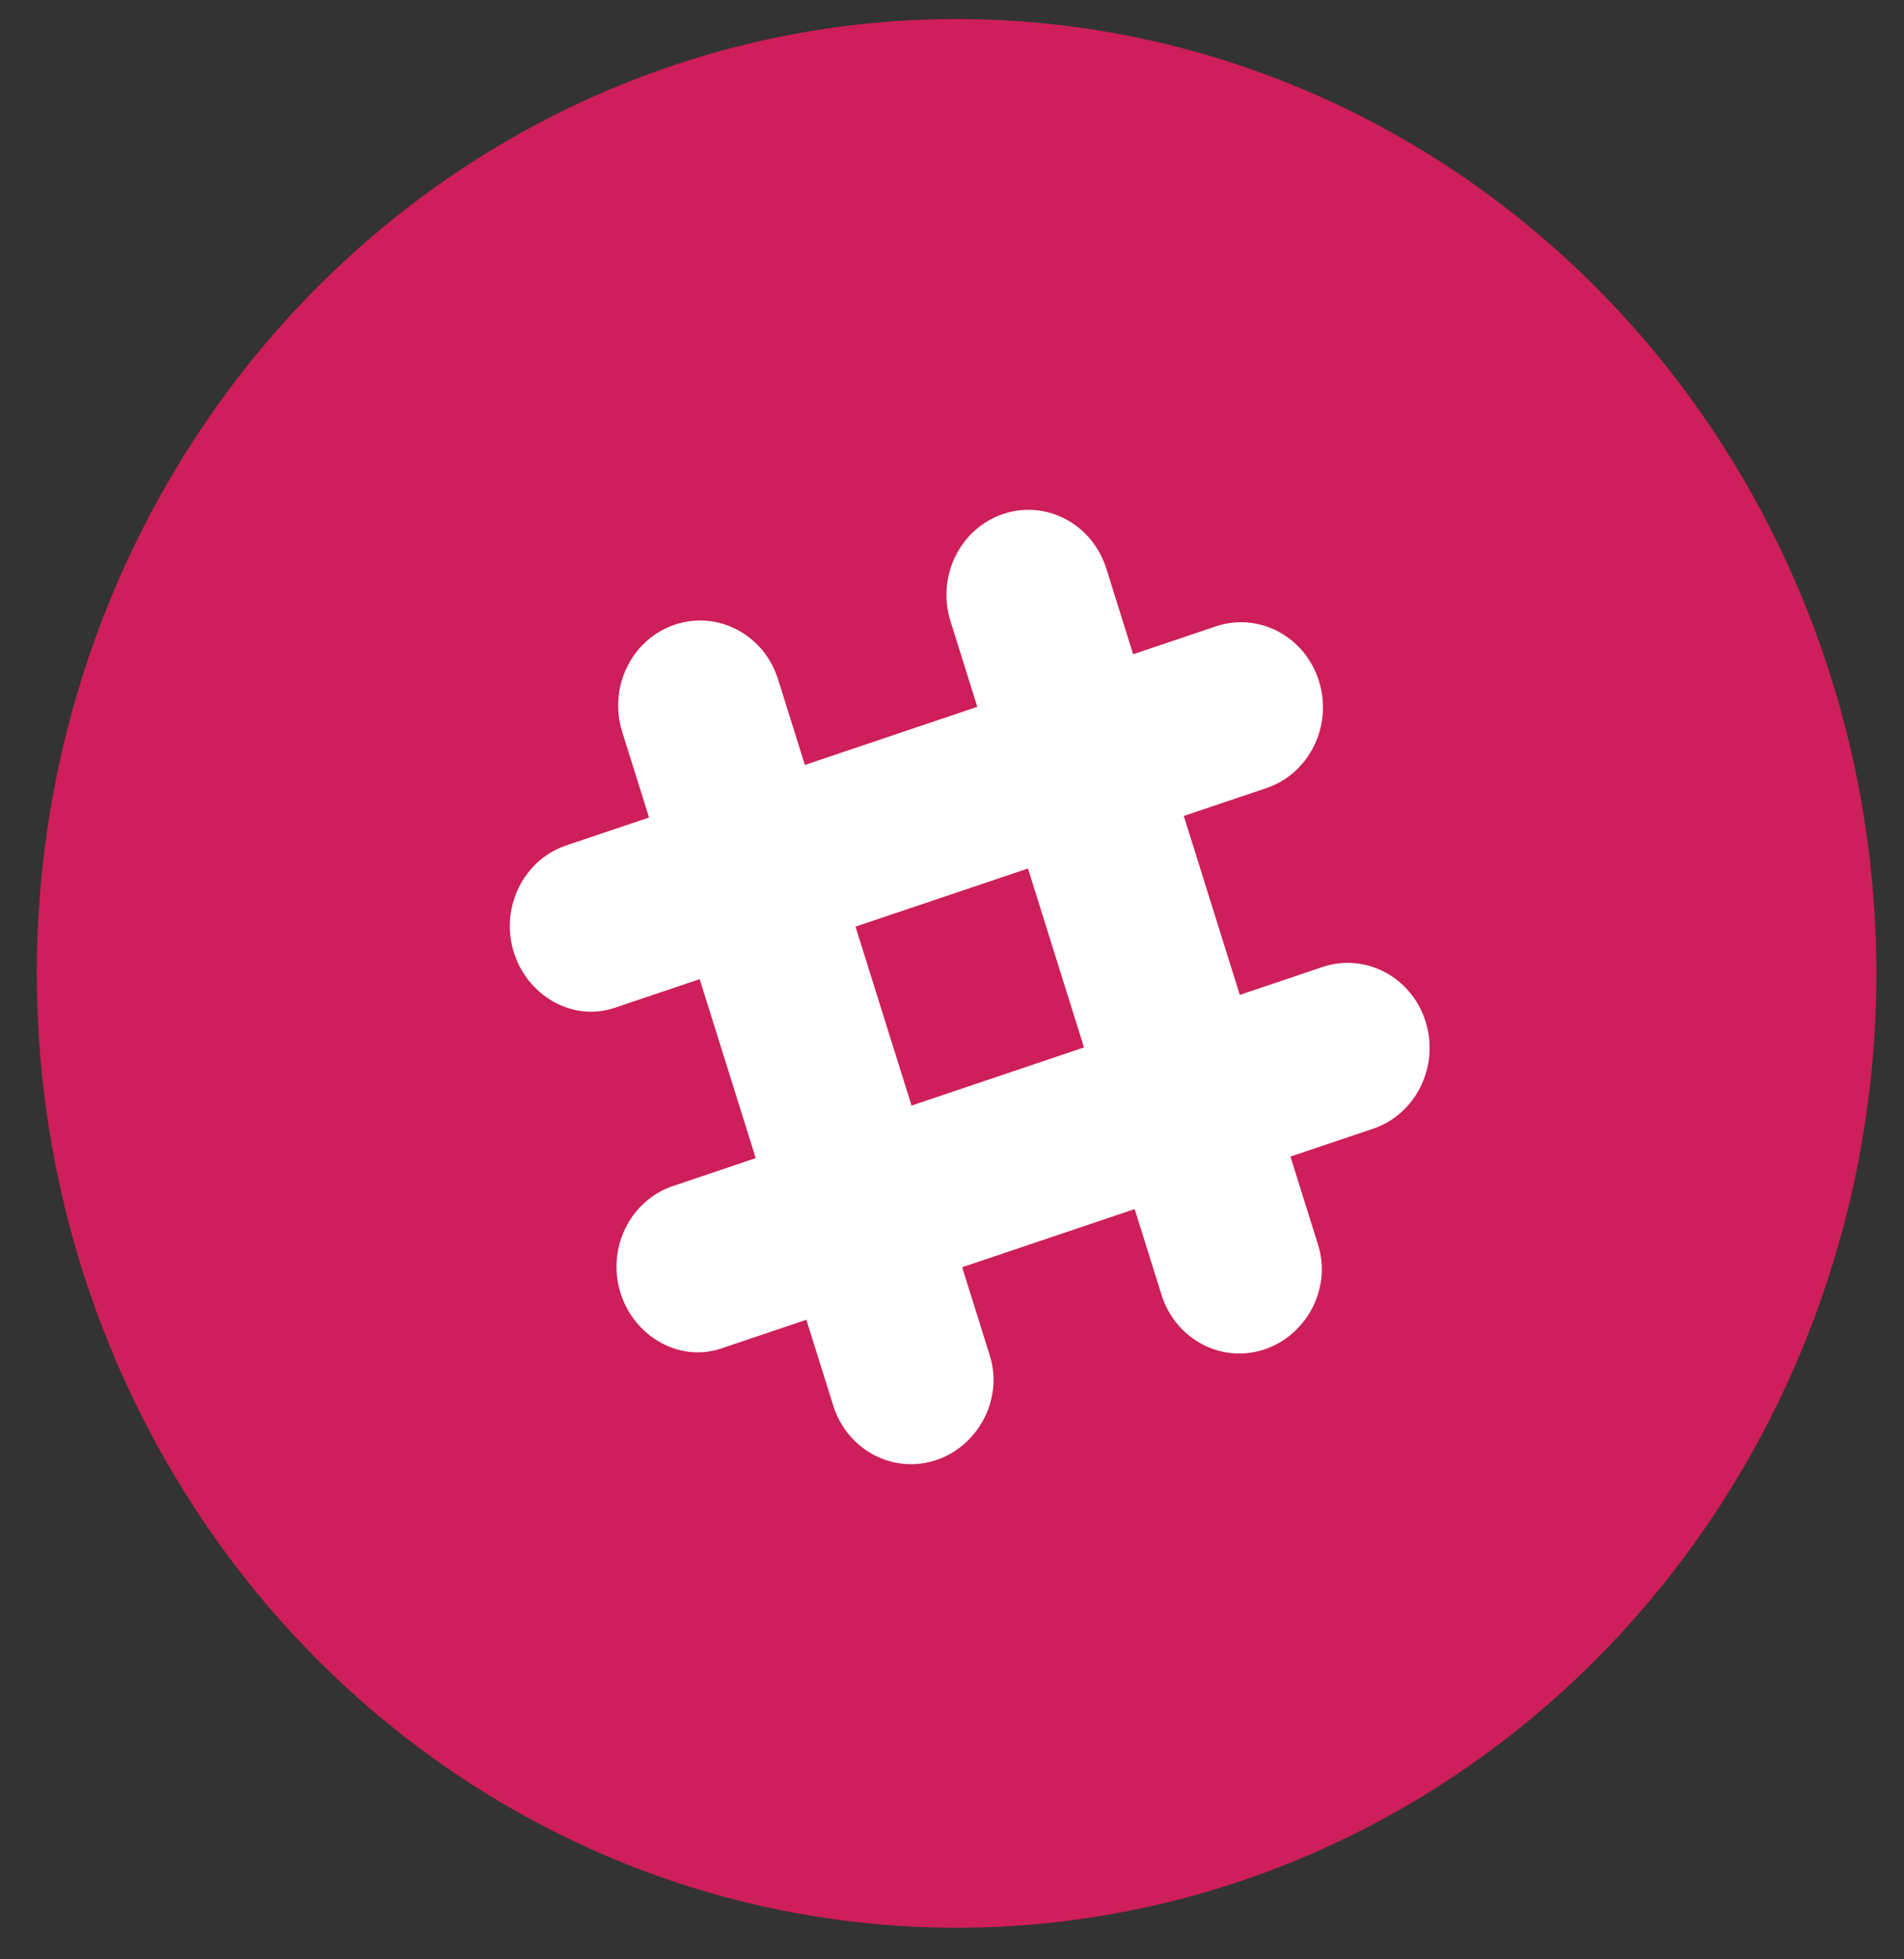 <svg width="69px" height="71px" viewBox="1172 108 69 71" version="1.1" xmlns="http://www.w3.org/2000/svg" xmlns:xlink="http://www.w3.org/1999/xlink">
    <rect x="1172" y="108" width="69" height="71" fill="#333333" stroke="none"/>
    <!-- Generator: Sketch 40.3 (33839) - http://www.bohemiancoding.com/sketch -->
    <desc>Created with Sketch.</desc>
    <defs></defs>
    <g id="Slack" stroke="none" stroke-width="1" fill="none" fill-rule="evenodd" transform="translate(1173.333, 108.689)">
        <ellipse id="Oval-1-Copy-59" fill="#CE1E5B" cx="33.333" cy="34.583" rx="33.333" ry="34.583"></ellipse>
        <path d="M35.92,30.782 L37.951,37.266 L31.701,39.373 C31.038,37.256 30.332,35.002 29.67,32.889 C31.711,32.201 33.883,31.468 35.92,30.782 Z M34.084,24.923 L33.112,21.819 C32.605,20.201 33.458,18.463 35.018,17.937 C36.578,17.411 38.253,18.297 38.759,19.915 C38.759,19.915 39.14,21.13 39.732,23.019 L42.723,22.01 C44.283,21.484 45.958,22.37 46.465,23.988 C46.971,25.606 46.118,27.344 44.558,27.87 C44.558,27.87 43.387,28.265 41.567,28.878 C42.228,30.991 42.934,33.245 43.597,35.362 L46.589,34.353 C48.148,33.827 49.823,34.713 50.33,36.331 C50.837,37.949 49.983,39.687 48.424,40.213 C48.424,40.213 47.253,40.607 45.432,41.221 C46.038,43.156 46.431,44.41 46.435,44.424 C46.938,46.03 45.978,47.766 44.402,48.237 C42.891,48.688 41.317,47.839 40.79,46.327 L39.786,43.124 C37.749,43.811 35.576,44.543 33.535,45.231 C34.141,47.166 34.534,48.421 34.538,48.434 C35.041,50.04 34.081,51.777 32.505,52.247 C30.994,52.699 29.42,51.849 28.893,50.338 L27.889,47.135 C26.023,47.764 24.813,48.171 24.8,48.176 C23.252,48.698 21.579,47.701 21.125,46.066 C20.69,44.499 21.509,42.866 22.966,42.319 L26.054,41.277 L24.023,34.792 C22.157,35.421 20.948,35.829 20.935,35.833 C19.387,36.355 17.713,35.358 17.26,33.723 C16.824,32.156 17.643,30.523 19.1,29.976 L22.188,28.935 L21.215,25.829 C20.708,24.211 21.561,22.473 23.121,21.947 C24.681,21.422 26.356,22.307 26.863,23.925 C26.863,23.925 27.243,25.141 27.835,27.03 L34.084,24.923 Z" id="Combined-Shape" fill="#FFFFFF"></path>
    </g>
</svg>
